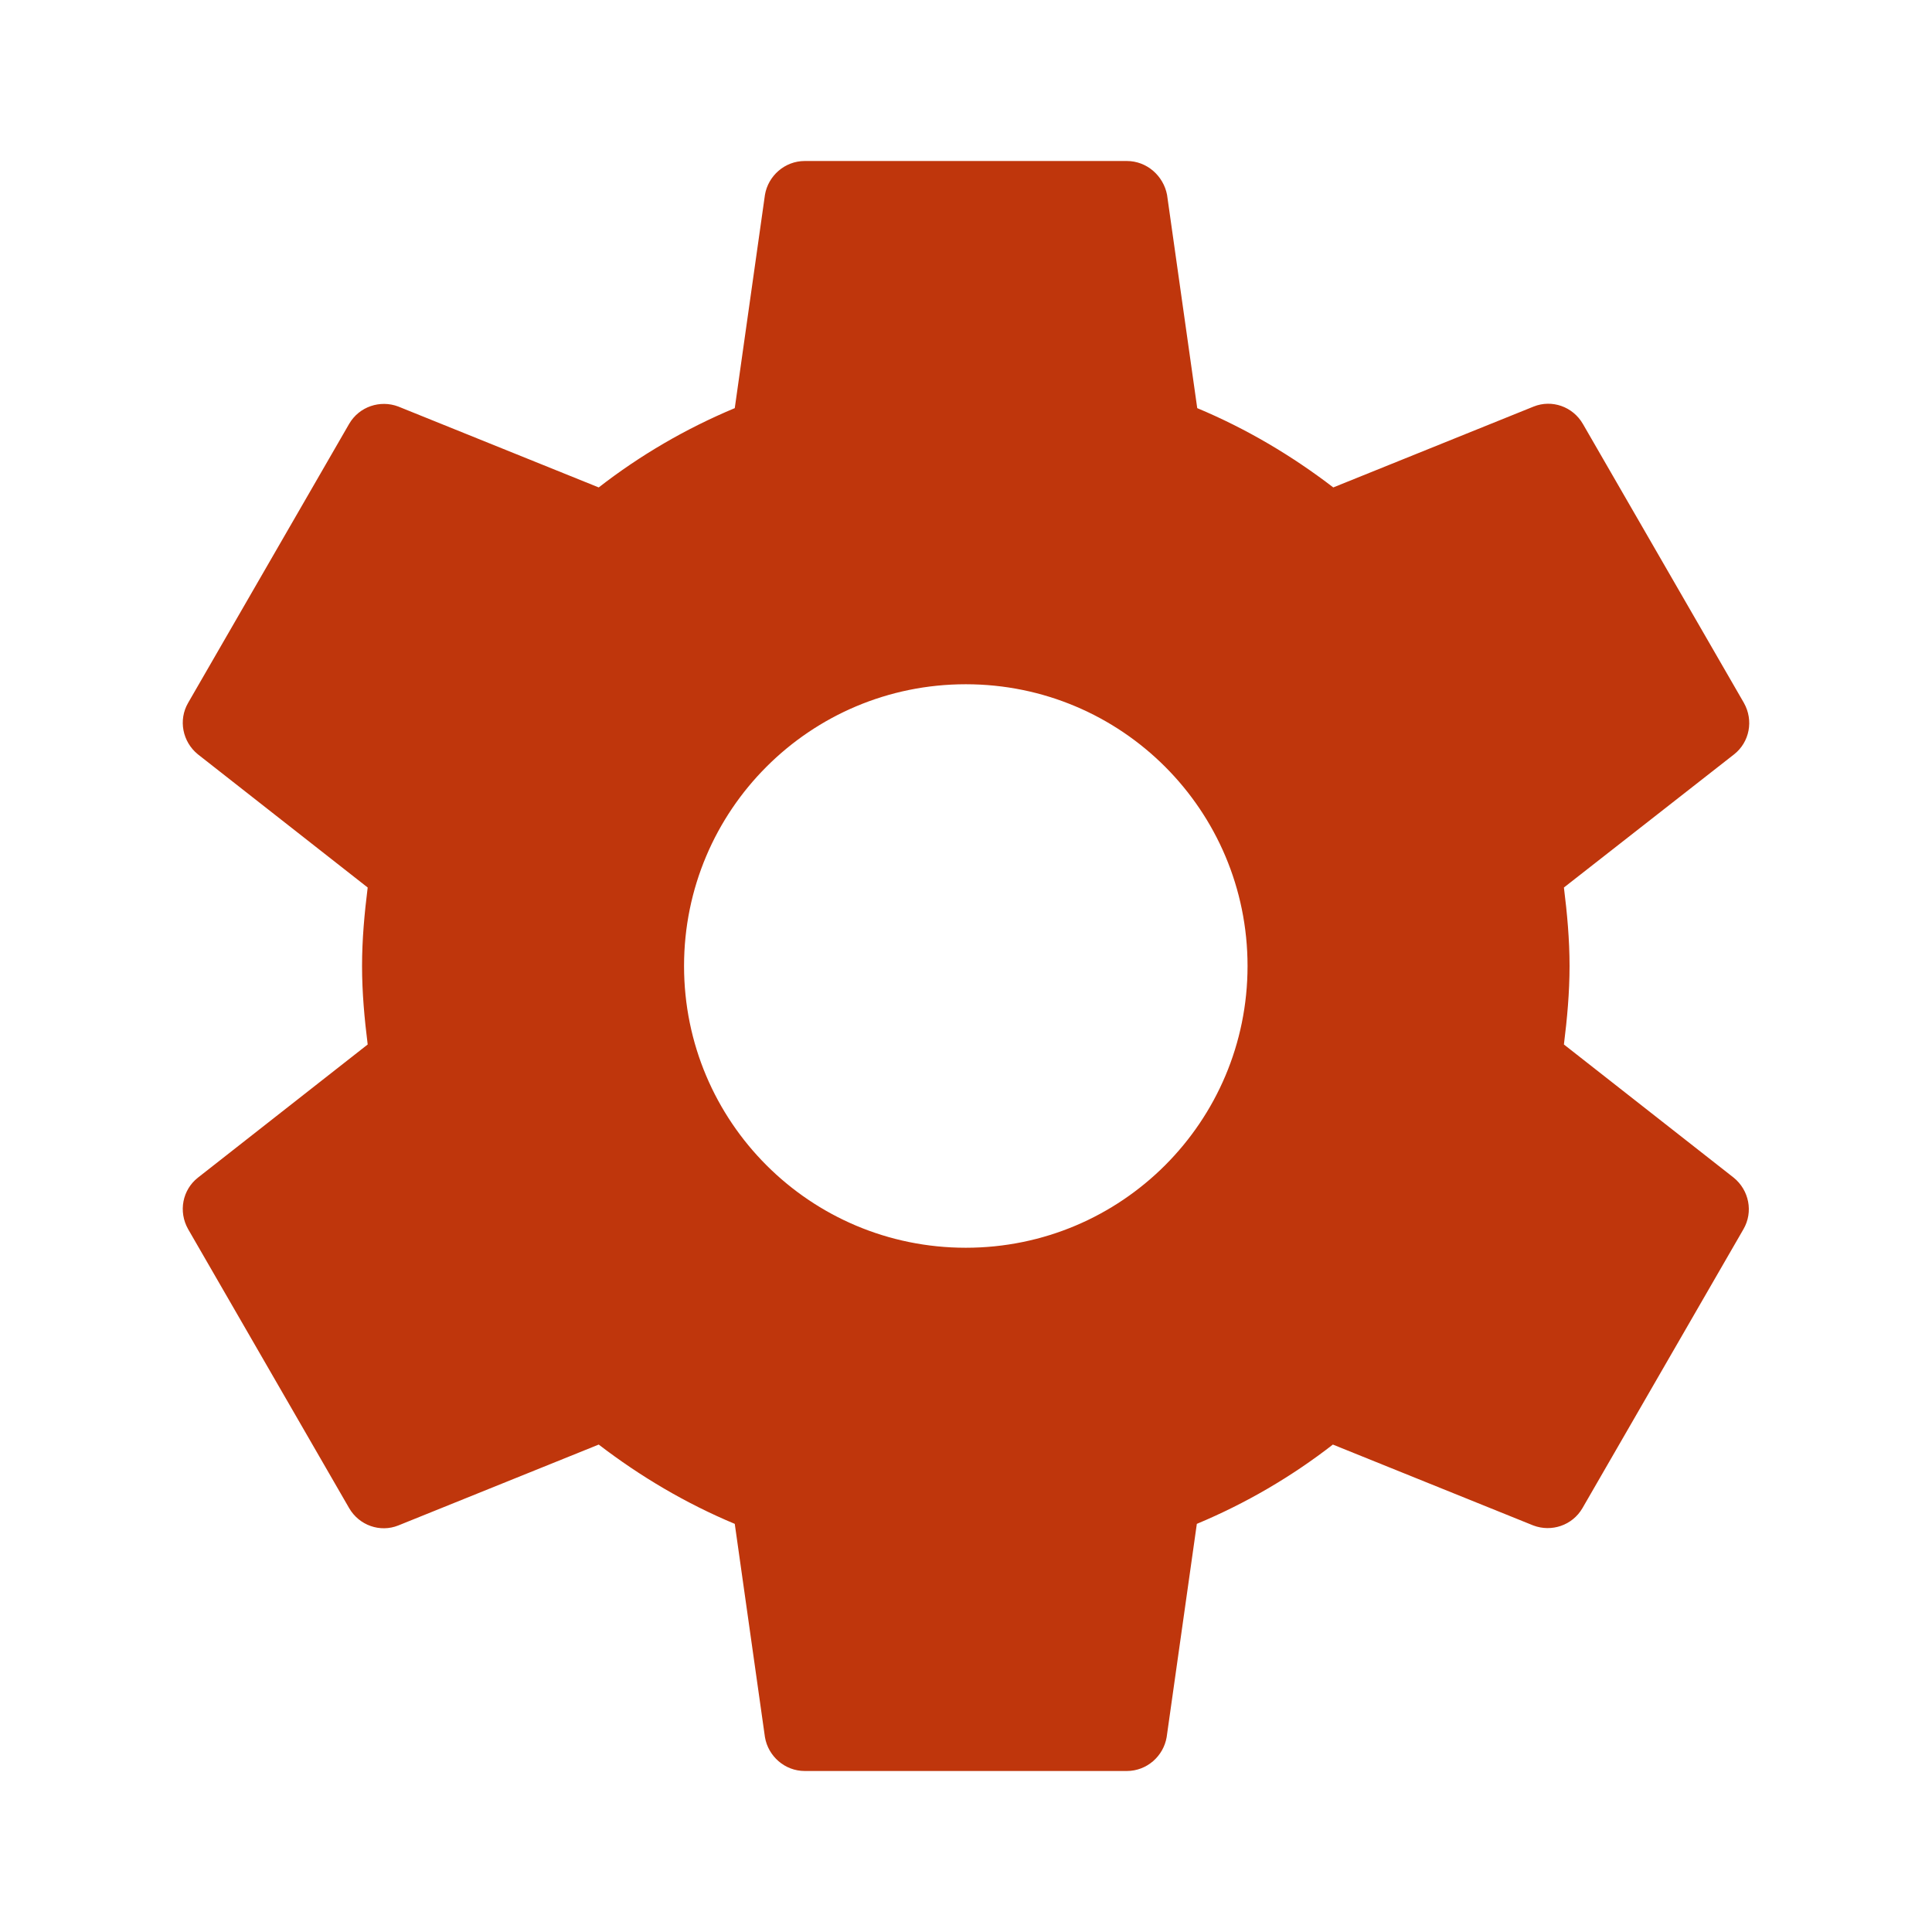 <?xml version="1.0" encoding="UTF-8" standalone="no"?>
<svg
   xmlns:dc="http://purl.org/dc/elements/1.1/"
   xmlns:cc="http://creativecommons.org/ns#"
   xmlns:rdf="http://www.w3.org/1999/02/22-rdf-syntax-ns#"
   xmlns:svg="http://www.w3.org/2000/svg"
   xmlns="http://www.w3.org/2000/svg"
   xmlns:sodipodi="http://sodipodi.sourceforge.net/DTD/sodipodi-0.dtd"
   xmlns:inkscape="http://www.inkscape.org/namespaces/inkscape"
   fill="#BF360C"
   width="48"
   height="48"
   viewBox="0 0 48 48"
   id="svg2"
   version="1.1"
   inkscape:version="0.91 r13725"
   sodipodi:docname="system-run.svg">
  <defs
     id="defs8" />
  <sodipodi:namedview
     pagecolor="#ffffff"
     bordercolor="#666666"
     borderopacity="1"
     objecttolerance="10"
     gridtolerance="10"
     guidetolerance="10"
     inkscape:pageopacity="0"
     inkscape:pageshadow="2"
     inkscape:window-width="640"
     inkscape:window-height="480"
     id="namedview6"
     showgrid="false"
     inkscape:zoom="6.549153645833334"
     inkscape:cx="23.99999999999999"
     inkscape:cy="24"
     inkscape:window-x="0"
     inkscape:window-y="30"
     inkscape:window-maximized="0"
     inkscape:current-layer="svg2" />
  <path
     d="m 38.855,25.95 c 0.08,-0.64 0.14,-1.29 0.14,-1.95 0,-0.66 -0.06,-1.31 -0.14,-1.95 l 4.23,-3.31 C 43.465,18.44 43.575,17.9 43.325,17.46 l -4,-6.93 c -0.25,-0.43 -0.77,-0.61 -1.22,-0.43 l -4.98,2.01 c -1.03,-0.79 -2.16,-1.46 -3.38,-1.97 L 28.995,4.84 C 28.905,4.37 28.495,4 27.995,4 l -8,0 c -0.5,0 -0.91,0.37 -0.99,0.84 L 18.255,10.14 c -1.22,0.51 -2.35,1.17 -3.38,1.97 L 9.895,10.1 C 9.445,9.93 8.925,10.1 8.675,10.53 l -4,6.93 c -0.25,0.43 -0.14,0.97 0.24,1.28 l 4.22,3.31 C 9.055,22.69 8.995,23.34 8.995,24 c 0,0.66 0.06,1.31 0.14,1.95 l -4.22,3.31 c -0.38,0.3 -0.49,0.84 -0.24,1.28 L 8.675,37.47 c 0.25,0.43 0.77,0.61 1.22,0.43 L 14.875,35.89 c 1.03,0.79 2.16,1.46 3.38,1.97 l 0.75,5.3 C 19.085,43.63 19.495,44 19.995,44 l 8,0 c 0.5,0 0.91,-0.37 0.99,-0.84 l 0.75,-5.3 c 1.22,-0.51 2.35,-1.17 3.38,-1.97 l 4.98,2.01 c 0.45,0.17 0.97,0 1.22,-0.43 l 4,-6.93 c 0.25,-0.43 0.14,-0.97 -0.24,-1.28 l -4.22,-3.31 z M 23.995,31 c -3.87,0 -7,-3.13 -7,-7 0,-3.87 3.13,-7 7,-7 3.87,0 7,3.13 7,7 0,3.87 -3.13,7 -7,7 z"
     id="path4"
     inkscape:connector-curvature="0" />
</svg>
